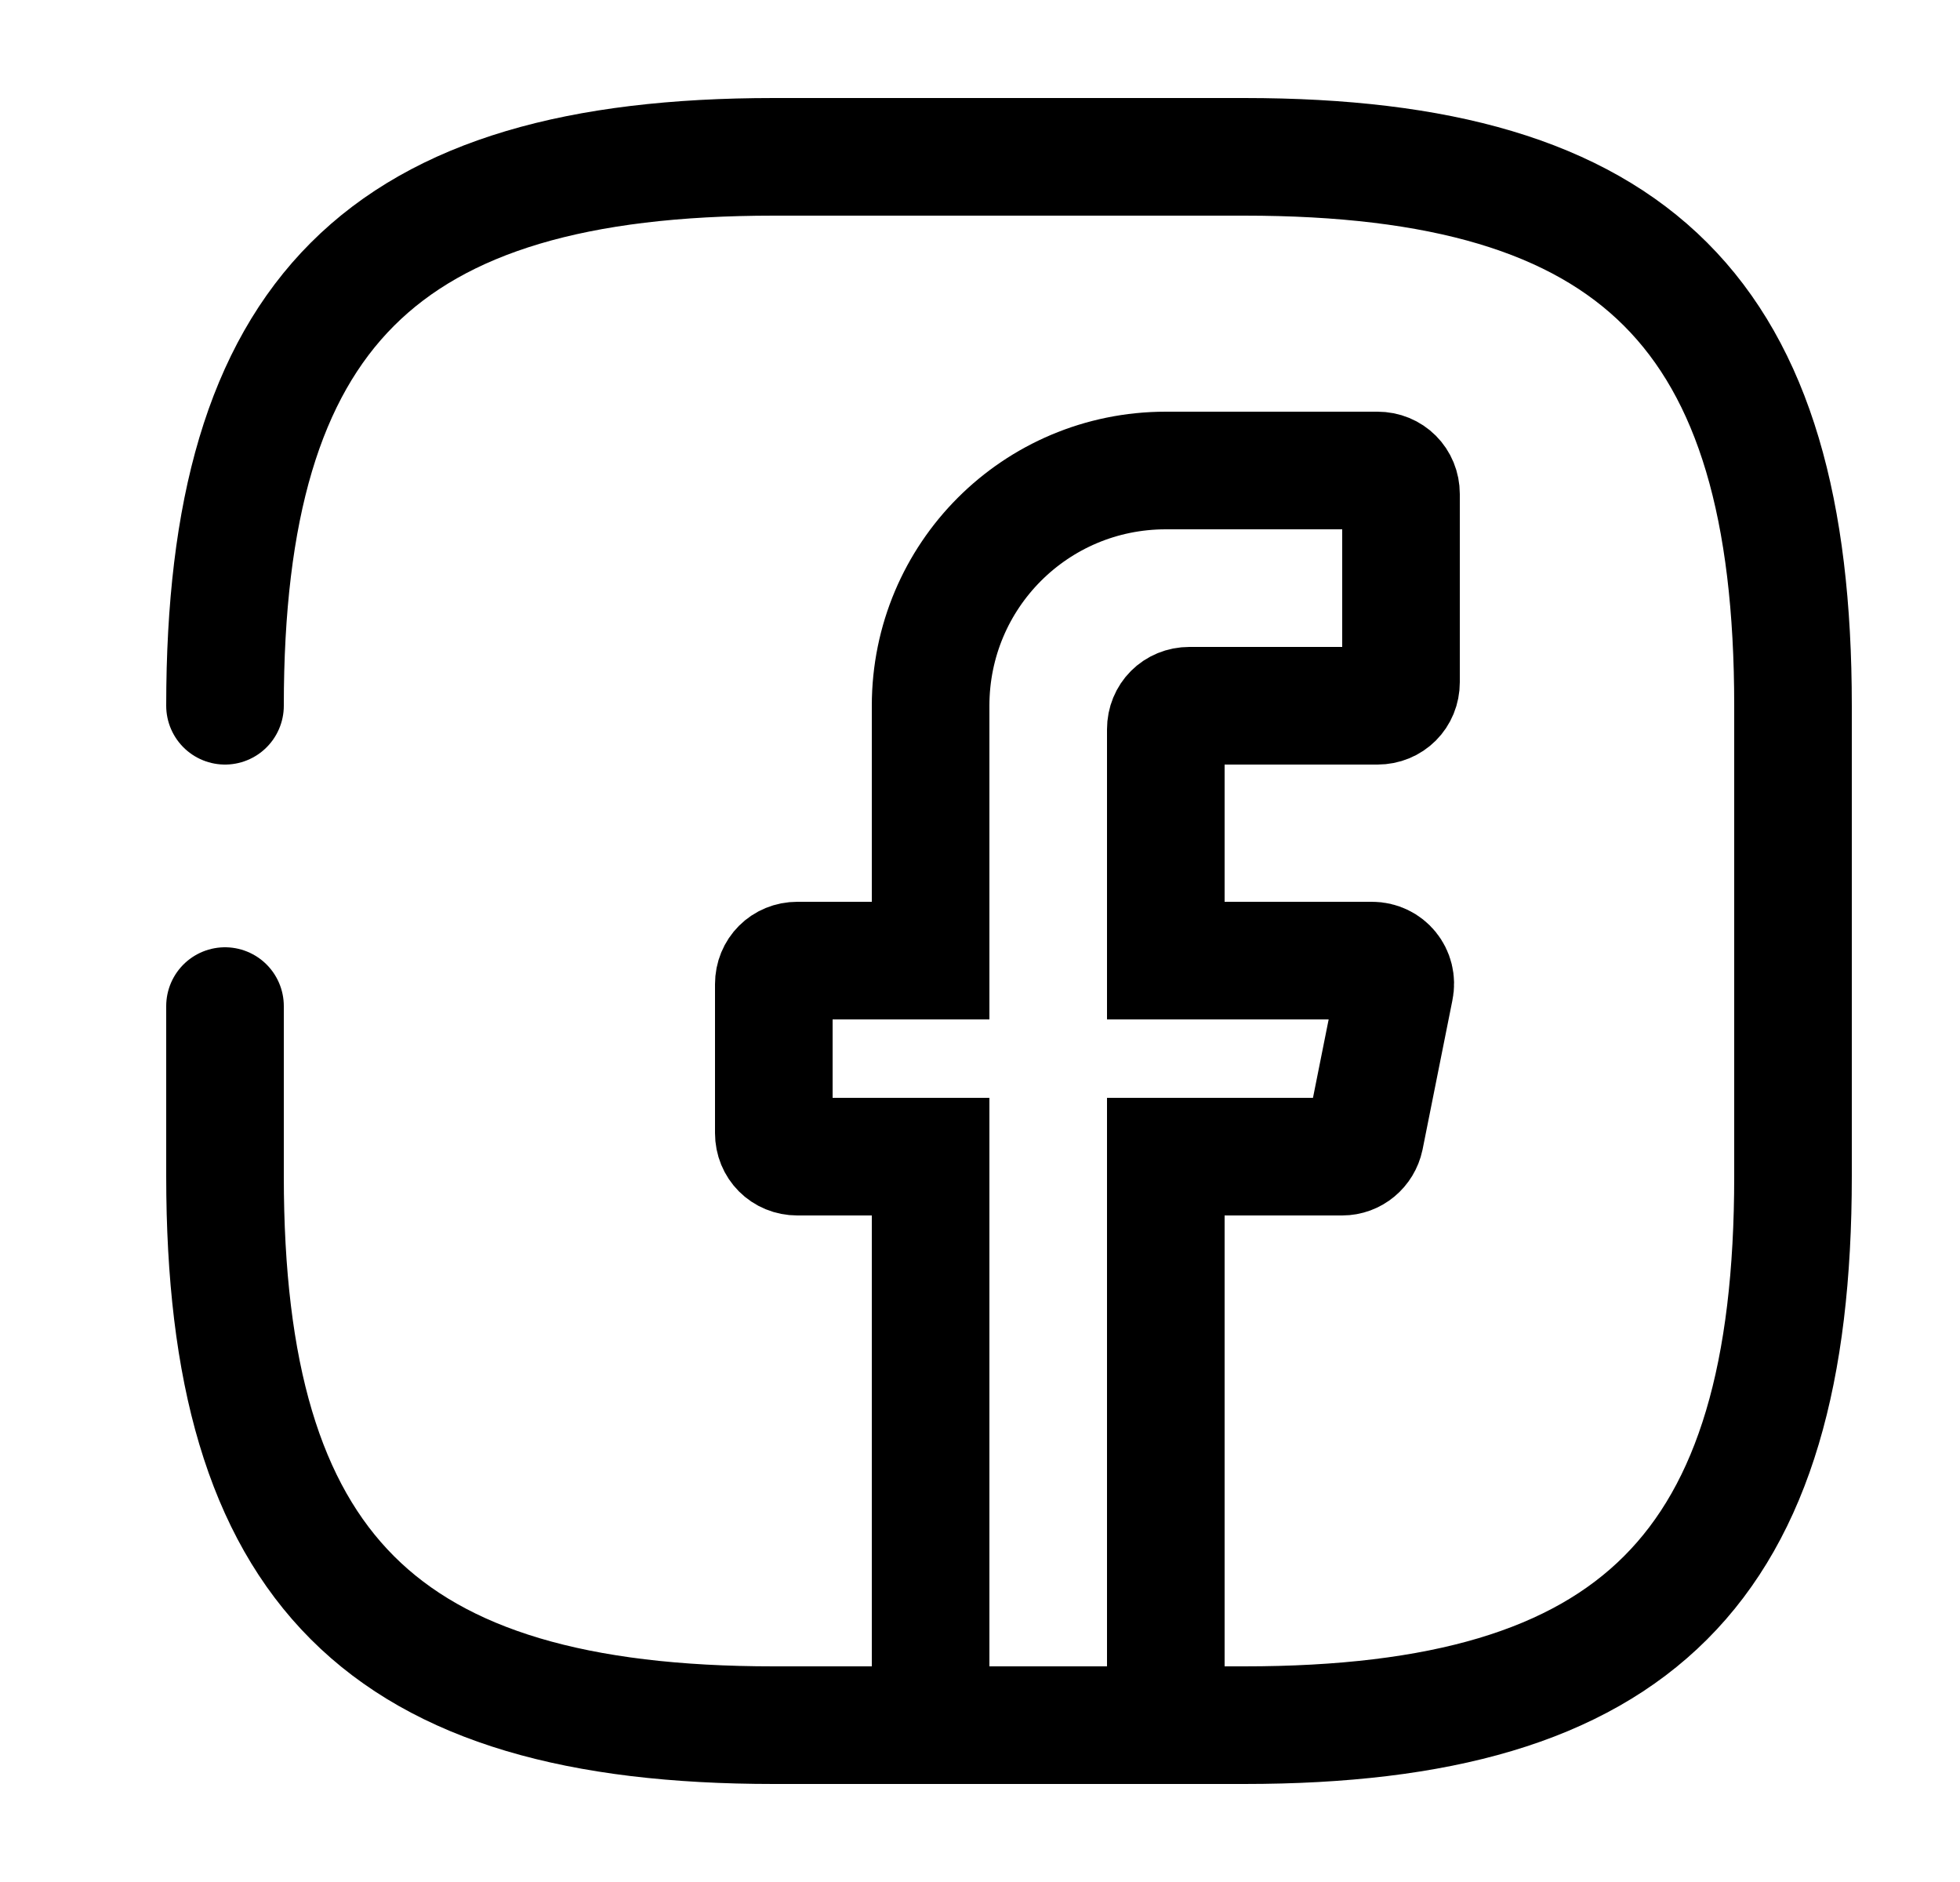 <svg width="25" height="24" viewBox="0 0 25 24" fill="none" xmlns="http://www.w3.org/2000/svg">
<path d="M14.87 9.3V12.25H17.5C17.69 12.25 17.83 12.42 17.79 12.61L17.41 14.51C17.38 14.65 17.26 14.75 17.12 14.75H14.87V22H11.87V14.75H10.17C10 14.75 9.87 14.62 9.87 14.45V12.55C9.87 12.38 10 12.25 10.17 12.25H11.87V9C11.87 7.34 13.21 6 14.87 6H17.57C17.74 6 17.87 6.13 17.87 6.3V8.7C17.87 8.87 17.74 9 17.57 9H15.17C15 9 14.87 9.13 14.87 9.3V9.3Z" stroke="black" stroke-width="1.5" stroke-miterlimit="10" stroke-linecap="round"/>
<path d="M2.87 12.83V15C2.87 20 4.87 22 9.87 22H15.87C20.87 22 22.87 20 22.87 15V9C22.87 4 20.87 2 15.87 2H9.87C4.87 2 2.87 4 2.87 9" stroke="black" stroke-width="1.5" stroke-linecap="round" stroke-linejoin="round"/>
</svg>
